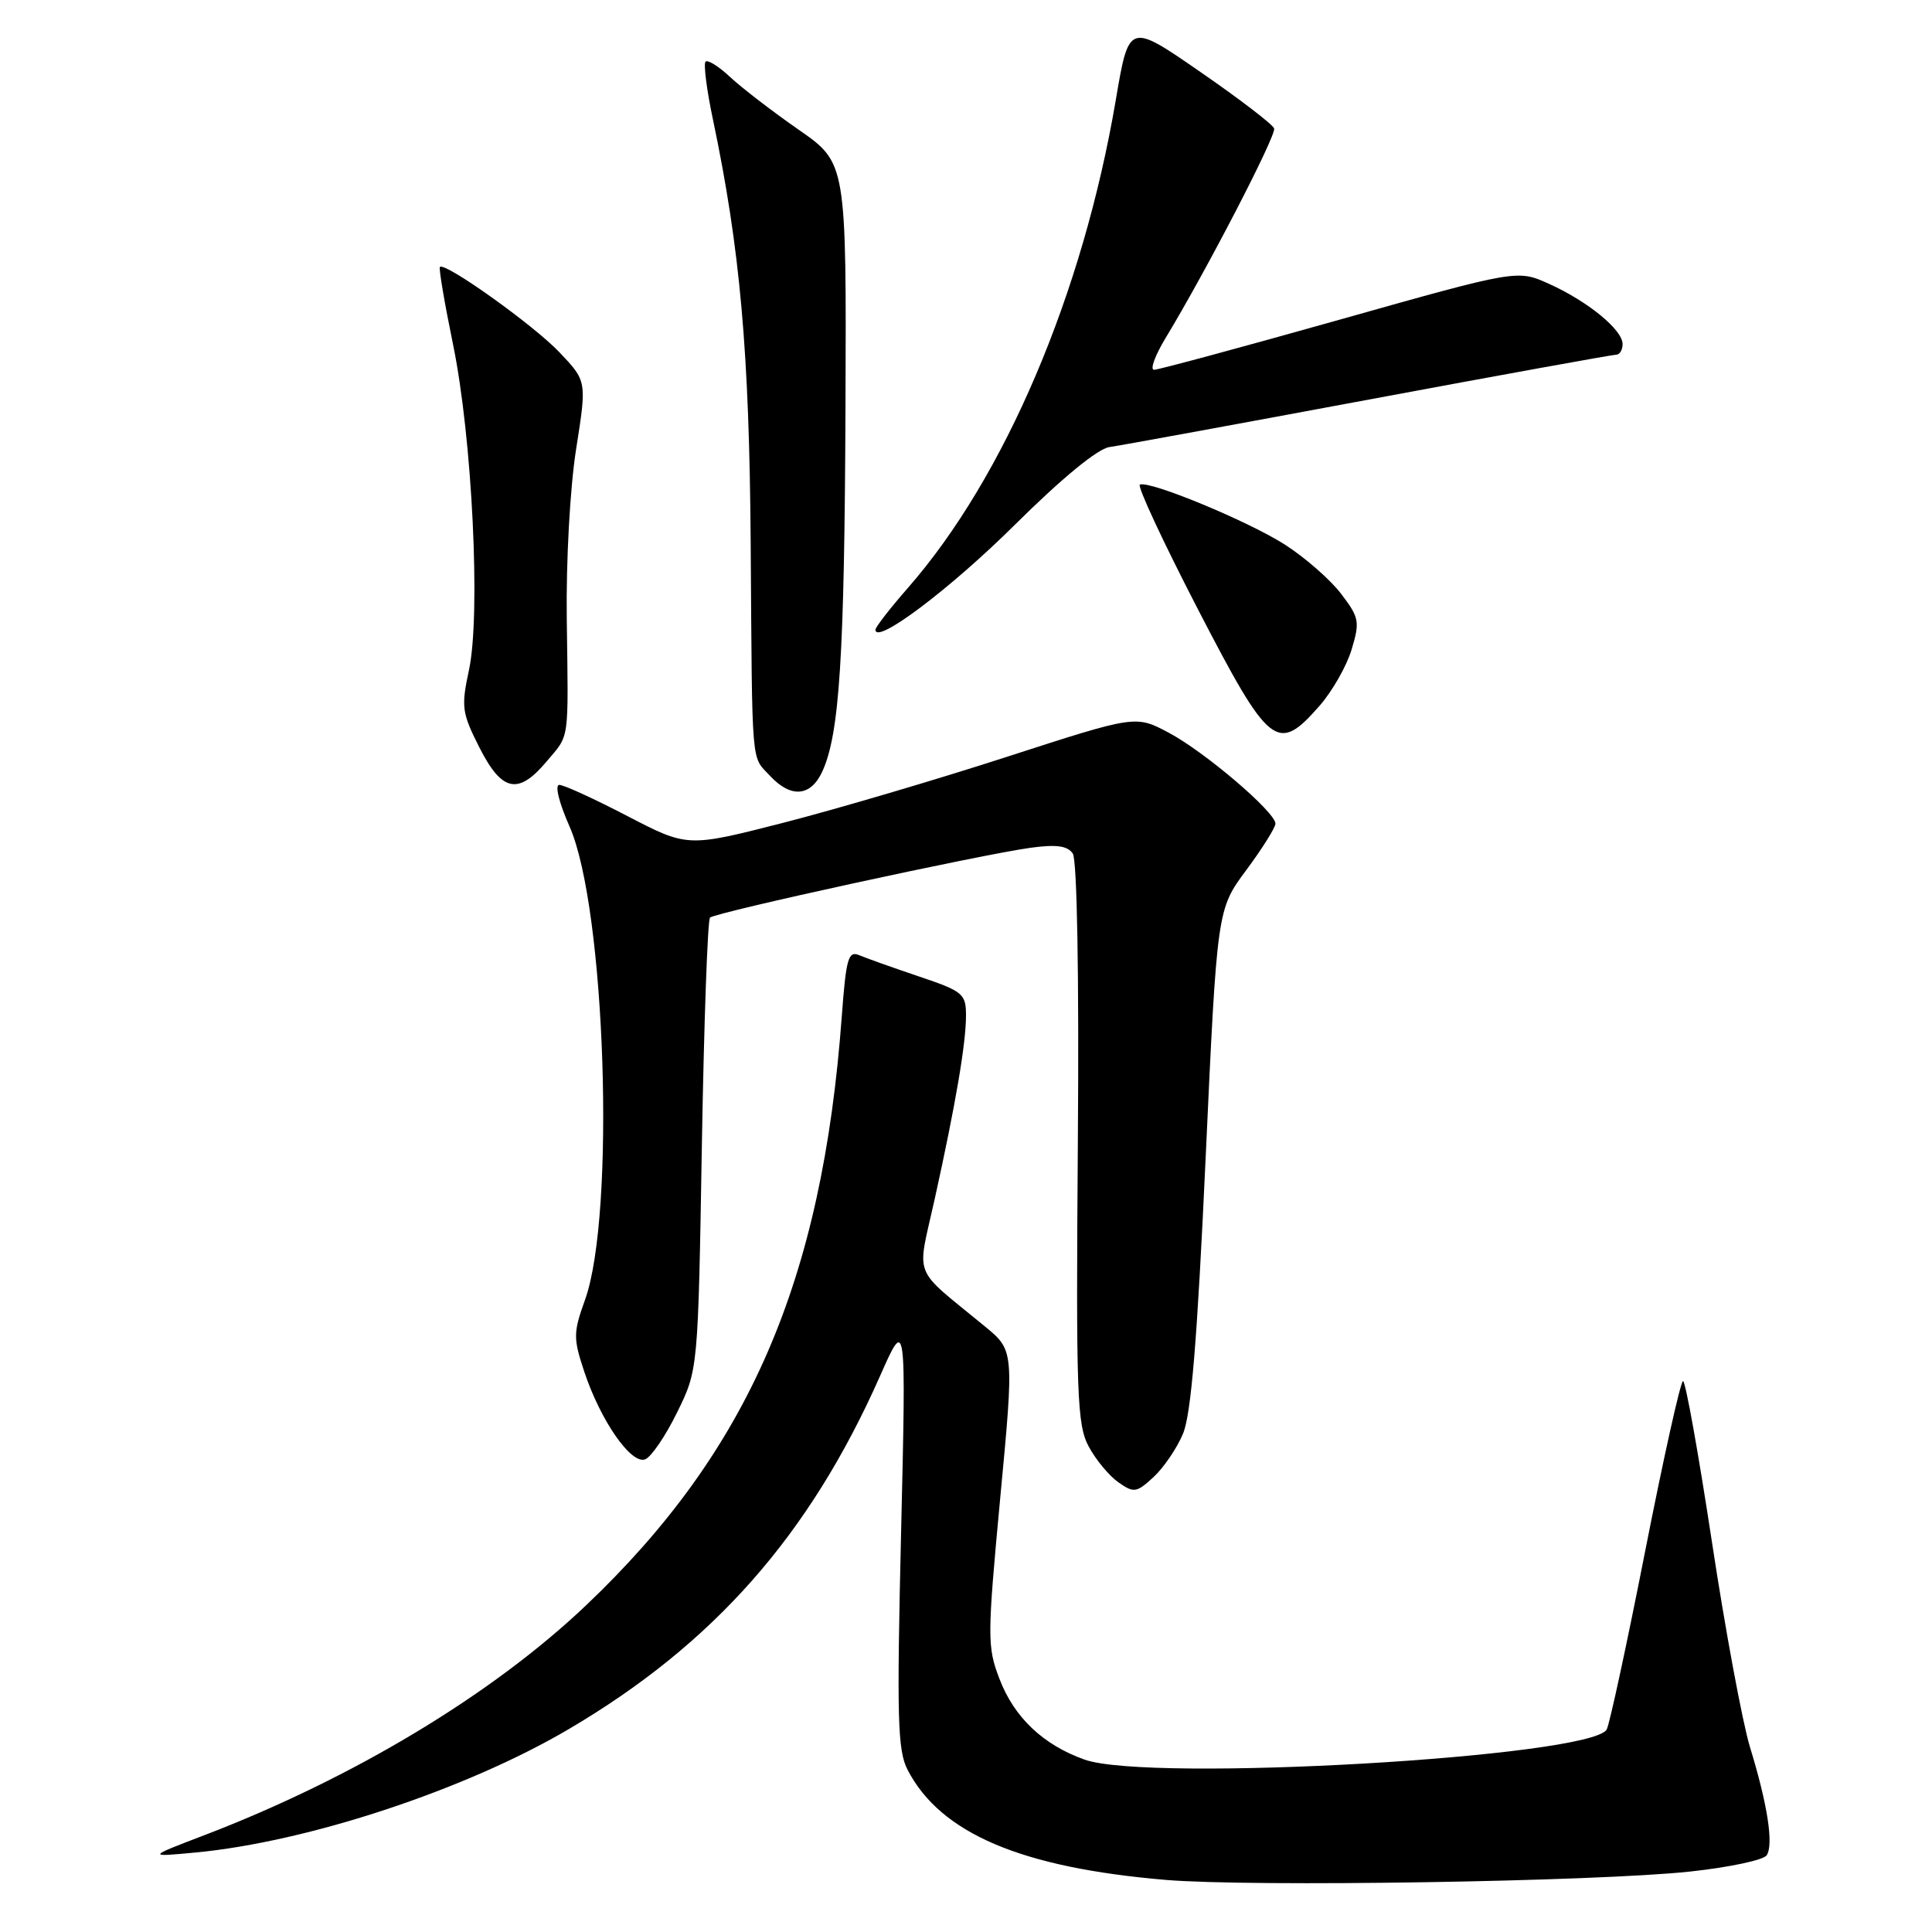 <?xml version="1.0" encoding="UTF-8" standalone="no"?>
<!DOCTYPE svg PUBLIC "-//W3C//DTD SVG 1.1//EN" "http://www.w3.org/Graphics/SVG/1.1/DTD/svg11.dtd" >
<svg xmlns="http://www.w3.org/2000/svg" xmlns:xlink="http://www.w3.org/1999/xlink" version="1.1" viewBox="0 0 256 256">
 <g >
 <path fill="currentColor"
d=" M 223.95 247.99 C 229.15 247.43 233.72 246.46 234.11 245.82 C 235.02 244.35 234.21 239.08 231.88 231.50 C 230.88 228.20 228.60 215.94 226.83 204.25 C 225.05 192.56 223.34 183.00 223.01 183.00 C 222.69 183.00 220.43 193.15 217.99 205.55 C 215.55 217.96 213.25 228.59 212.89 229.18 C 210.63 232.84 152.30 236.20 143.72 233.16 C 138.24 231.22 134.38 227.57 132.43 222.45 C 130.80 218.19 130.81 216.94 132.54 198.44 C 134.38 178.93 134.38 178.93 130.46 175.72 C 120.74 167.72 121.48 169.60 123.84 158.94 C 126.62 146.35 128.00 138.29 128.00 134.56 C 128.00 131.68 127.60 131.35 121.75 129.38 C 118.31 128.22 114.76 126.95 113.85 126.57 C 112.40 125.95 112.11 126.99 111.54 134.68 C 108.95 169.79 99.19 192.26 77.65 212.72 C 65.22 224.53 46.82 235.61 27.11 243.16 C 19.50 246.07 19.50 246.07 25.87 245.47 C 40.78 244.07 61.70 237.16 75.36 229.12 C 94.58 217.81 107.27 203.41 116.60 182.35 C 120.07 174.50 120.07 174.50 119.40 203.03 C 118.82 227.70 118.93 231.97 120.27 234.53 C 124.64 242.94 135.31 247.48 154.50 249.10 C 165.89 250.05 211.47 249.33 223.95 247.99 Z  M 156.74 190.01 C 157.83 187.46 158.64 177.63 159.75 153.51 C 161.27 120.50 161.27 120.50 165.14 115.29 C 167.26 112.43 169.00 109.66 169.00 109.14 C 169.00 107.60 159.61 99.60 154.85 97.08 C 150.48 94.76 150.48 94.76 133.49 100.26 C 124.15 103.29 110.78 107.23 103.80 109.02 C 91.10 112.27 91.10 112.27 83.15 108.14 C 78.77 105.86 74.71 104.00 74.11 104.00 C 73.49 104.00 74.08 106.39 75.47 109.52 C 80.25 120.34 81.58 160.92 77.52 172.23 C 75.95 176.60 75.95 177.32 77.42 181.76 C 79.58 188.25 83.63 194.08 85.49 193.37 C 86.29 193.06 88.20 190.26 89.72 187.15 C 92.50 181.50 92.50 181.50 93.00 151.83 C 93.28 135.51 93.76 121.90 94.08 121.59 C 94.77 120.90 129.94 113.24 136.59 112.33 C 139.98 111.87 141.45 112.07 142.15 113.10 C 142.72 113.94 142.99 129.27 142.82 151.50 C 142.57 184.92 142.71 188.81 144.27 191.69 C 145.21 193.44 146.98 195.57 148.20 196.42 C 150.24 197.85 150.59 197.80 152.83 195.74 C 154.17 194.51 155.93 191.93 156.74 190.01 Z  M 108.95 102.25 C 111.24 97.31 111.90 86.99 112.03 54.05 C 112.16 21.59 112.16 21.59 105.83 17.19 C 102.35 14.77 98.27 11.63 96.76 10.22 C 95.25 8.80 93.78 7.88 93.49 8.17 C 93.20 8.46 93.64 11.92 94.47 15.84 C 98.08 33.03 99.29 46.61 99.47 72.00 C 99.68 102.27 99.50 100.09 102.04 102.81 C 104.80 105.78 107.42 105.56 108.95 102.25 Z  M 72.41 100.92 C 75.51 97.24 75.32 98.62 75.10 82.00 C 75.00 74.28 75.53 64.65 76.34 59.50 C 77.76 50.50 77.76 50.50 74.13 46.68 C 70.70 43.07 58.97 34.70 58.29 35.37 C 58.12 35.54 58.90 40.14 60.02 45.59 C 62.57 57.93 63.72 81.45 62.14 88.79 C 61.09 93.68 61.20 94.45 63.52 99.04 C 66.50 104.92 68.66 105.38 72.41 100.92 Z  M 174.85 93.52 C 176.53 91.60 178.45 88.24 179.10 86.05 C 180.21 82.37 180.10 81.82 177.70 78.68 C 176.28 76.81 172.94 73.89 170.28 72.18 C 165.45 69.08 152.37 63.66 151.04 64.21 C 150.65 64.37 154.12 71.81 158.74 80.75 C 168.24 99.10 169.25 99.90 174.85 93.52 Z  M 134.47 69.54 C 140.70 63.36 145.45 59.46 147.00 59.24 C 148.38 59.05 163.85 56.21 181.40 52.94 C 198.94 49.67 213.68 47.00 214.15 47.00 C 214.62 47.00 215.00 46.37 215.00 45.59 C 215.00 43.70 210.40 39.93 205.25 37.61 C 201.06 35.72 201.06 35.72 177.50 42.36 C 164.55 46.01 153.48 49.00 152.92 49.00 C 152.35 49.00 153.05 47.09 154.47 44.75 C 159.81 35.94 169.14 17.93 168.83 17.02 C 168.65 16.49 164.25 13.12 159.05 9.53 C 149.59 2.99 149.59 2.99 147.85 13.24 C 143.49 38.92 133.14 63.23 120.31 77.89 C 117.94 80.60 116.00 83.10 116.00 83.44 C 116.00 85.50 125.89 78.05 134.47 69.54 Z "/>
</g>
</svg>